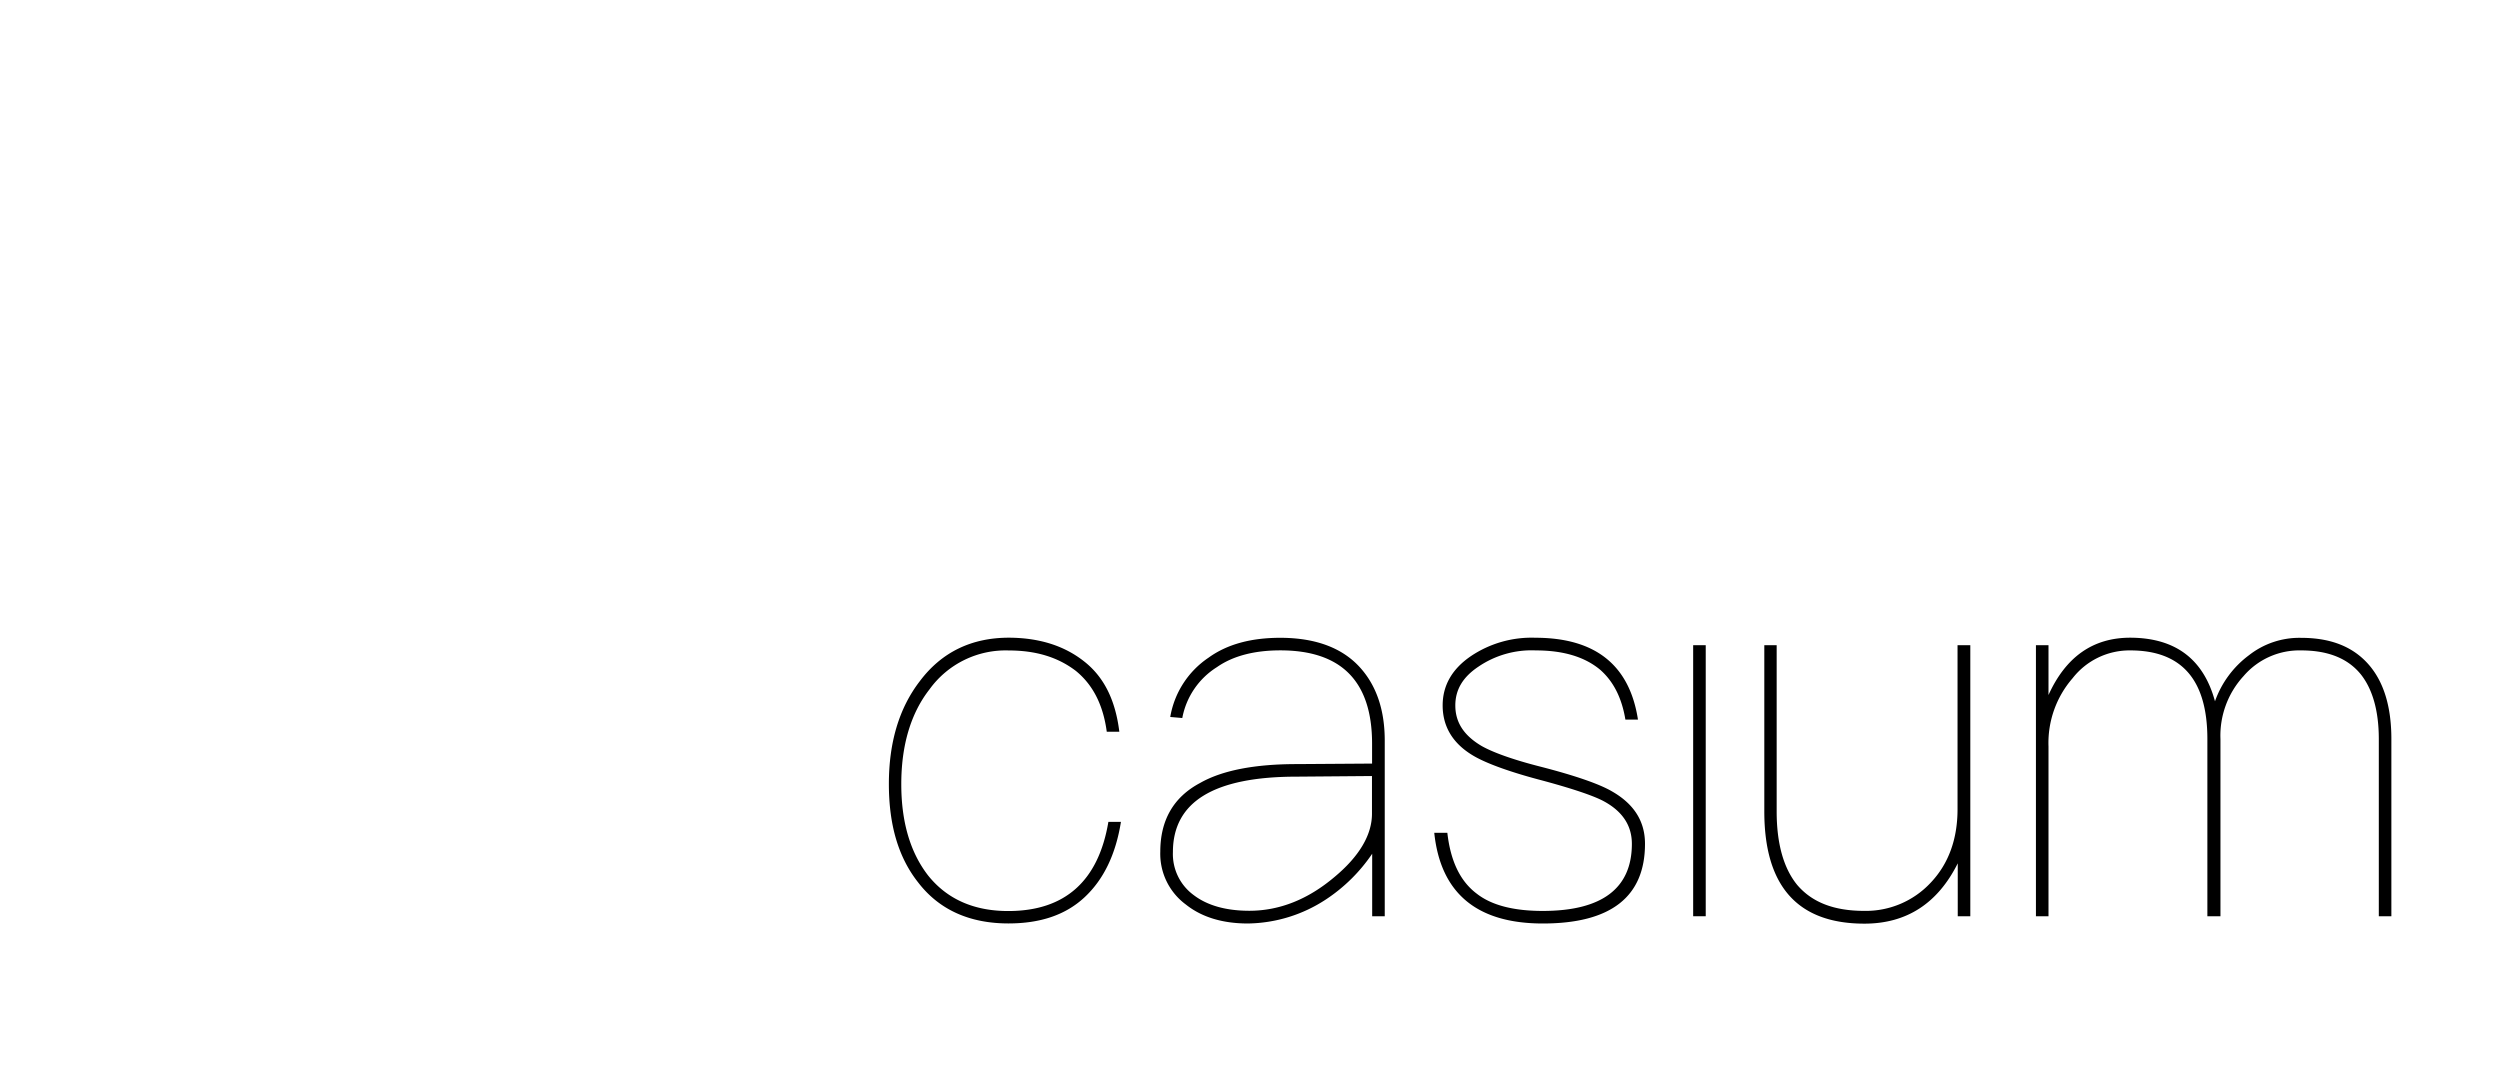 <svg xmlns="http://www.w3.org/2000/svg" viewBox="0 0 479.62 206"><title>casium_logo_text</title><g id="Layer_1" data-name="Layer 1"><path d="M208,126.9c3.82,3,6,7.44,6.74,13.48h-2.41c-.7-5.23-2.71-9.05-5.93-11.67-3.42-2.62-7.64-3.92-12.87-3.92a18,18,0,0,0-15.19,7.44c-3.62,4.63-5.43,10.76-5.43,18.21q0,10.86,5.13,17.5c3.62,4.53,8.75,6.84,15.39,6.84,10.86,0,17.3-5.73,19.21-17.1h2.41c-1,6.24-3.32,11.06-7,14.48s-8.55,5-14.59,5c-7.44,0-13.28-2.62-17.3-7.85-3.82-4.83-5.63-11.06-5.63-18.91s1.91-14.48,5.93-19.71c4.22-5.63,10-8.35,17.1-8.35Q202.28,122.37,208,126.9Z"/><path d="M261.23,128.41c2.92,3.42,4.43,7.95,4.43,13.68v33.7h-2.41v-12a31.9,31.9,0,0,1-8.85,8.75,27.87,27.87,0,0,1-15,4.63c-4.83,0-8.85-1.21-11.87-3.62a12.09,12.09,0,0,1-4.93-10.16c0-6,2.51-10.46,7.64-13.18,4.22-2.41,10.46-3.62,18.51-3.62l14.48-.1v-3.82c0-12-5.93-17.9-17.6-17.9-4.83,0-9,1-12.17,3.22a14.71,14.71,0,0,0-6.64,9.76l-2.31-.2a17.16,17.16,0,0,1,7.34-11.37c3.62-2.62,8.25-3.82,13.78-3.82C252.58,122.37,257.81,124.39,261.23,128.41ZM248.76,149c-15.89,0-23.74,4.83-23.74,14.48a9.75,9.75,0,0,0,4,8.25c2.62,2,6.24,3,10.66,3,5.83,0,11.27-2.21,16.29-6.44,4.83-4,7.24-8.15,7.24-12.17v-7.24Z"/><path d="M314.24,138.06h-2.41c-.7-4.22-2.31-7.34-4.83-9.56-3-2.51-7.14-3.72-12.37-3.72a18.12,18.12,0,0,0-11,3.12c-3,2-4.43,4.43-4.43,7.44,0,3.22,1.61,5.73,5,7.75,2.11,1.21,5.93,2.62,11.37,4,6.64,1.71,11.27,3.32,13.68,4.73,4.22,2.41,6.34,5.73,6.34,10.06,0,10.16-6.54,15.29-19.61,15.29-12.67,0-19.61-5.83-20.82-17.4h2.51c.6,5.33,2.41,9.25,5.63,11.67q4.22,3.32,12.67,3.32c11.37,0,17.1-4.33,17.1-12.87,0-3.62-1.91-6.34-5.53-8.25-1.91-1-6-2.41-12.47-4.12-6-1.61-10.26-3.22-12.57-4.63-3.82-2.31-5.73-5.53-5.73-9.56,0-3.82,1.81-7,5.43-9.46a20.85,20.85,0,0,1,12.37-3.52Q311.83,122.37,314.24,138.06Z"/><path d="M327.24,123.78v52h-2.41v-52Z"/><path d="M340.85,123.78v31.89c0,6.14,1.31,10.86,3.92,14.08,2.82,3.32,7,5,12.88,5a17,17,0,0,0,12.77-5.43c3.42-3.62,5.13-8.35,5.13-14.08V123.78H378v52h-2.41V165.63c-3.82,7.64-9.76,11.57-17.9,11.57-12.87,0-19.21-7.24-19.21-21.53V123.78Z"/><path d="M424.94,134.54a18.83,18.83,0,0,1,6.54-8.85,15.64,15.64,0,0,1,10-3.32c5.53,0,9.76,1.61,12.77,4.93s4.53,8.15,4.53,14.48v34h-2.41v-34c0-5.43-1.21-9.56-3.42-12.37-2.51-3.12-6.34-4.63-11.47-4.63a14.1,14.1,0,0,0-11.06,4.93,16.89,16.89,0,0,0-4.43,12.07v34h-2.51v-34c0-11.37-4.93-17-14.79-17a13.84,13.84,0,0,0-11.06,5.33A18.91,18.91,0,0,0,393,143.19v32.59h-2.41v-52H393v9.56c3.32-7.34,8.55-11,15.69-11C417.3,122.37,422.73,126.4,424.94,134.54Z"/></g></svg>
